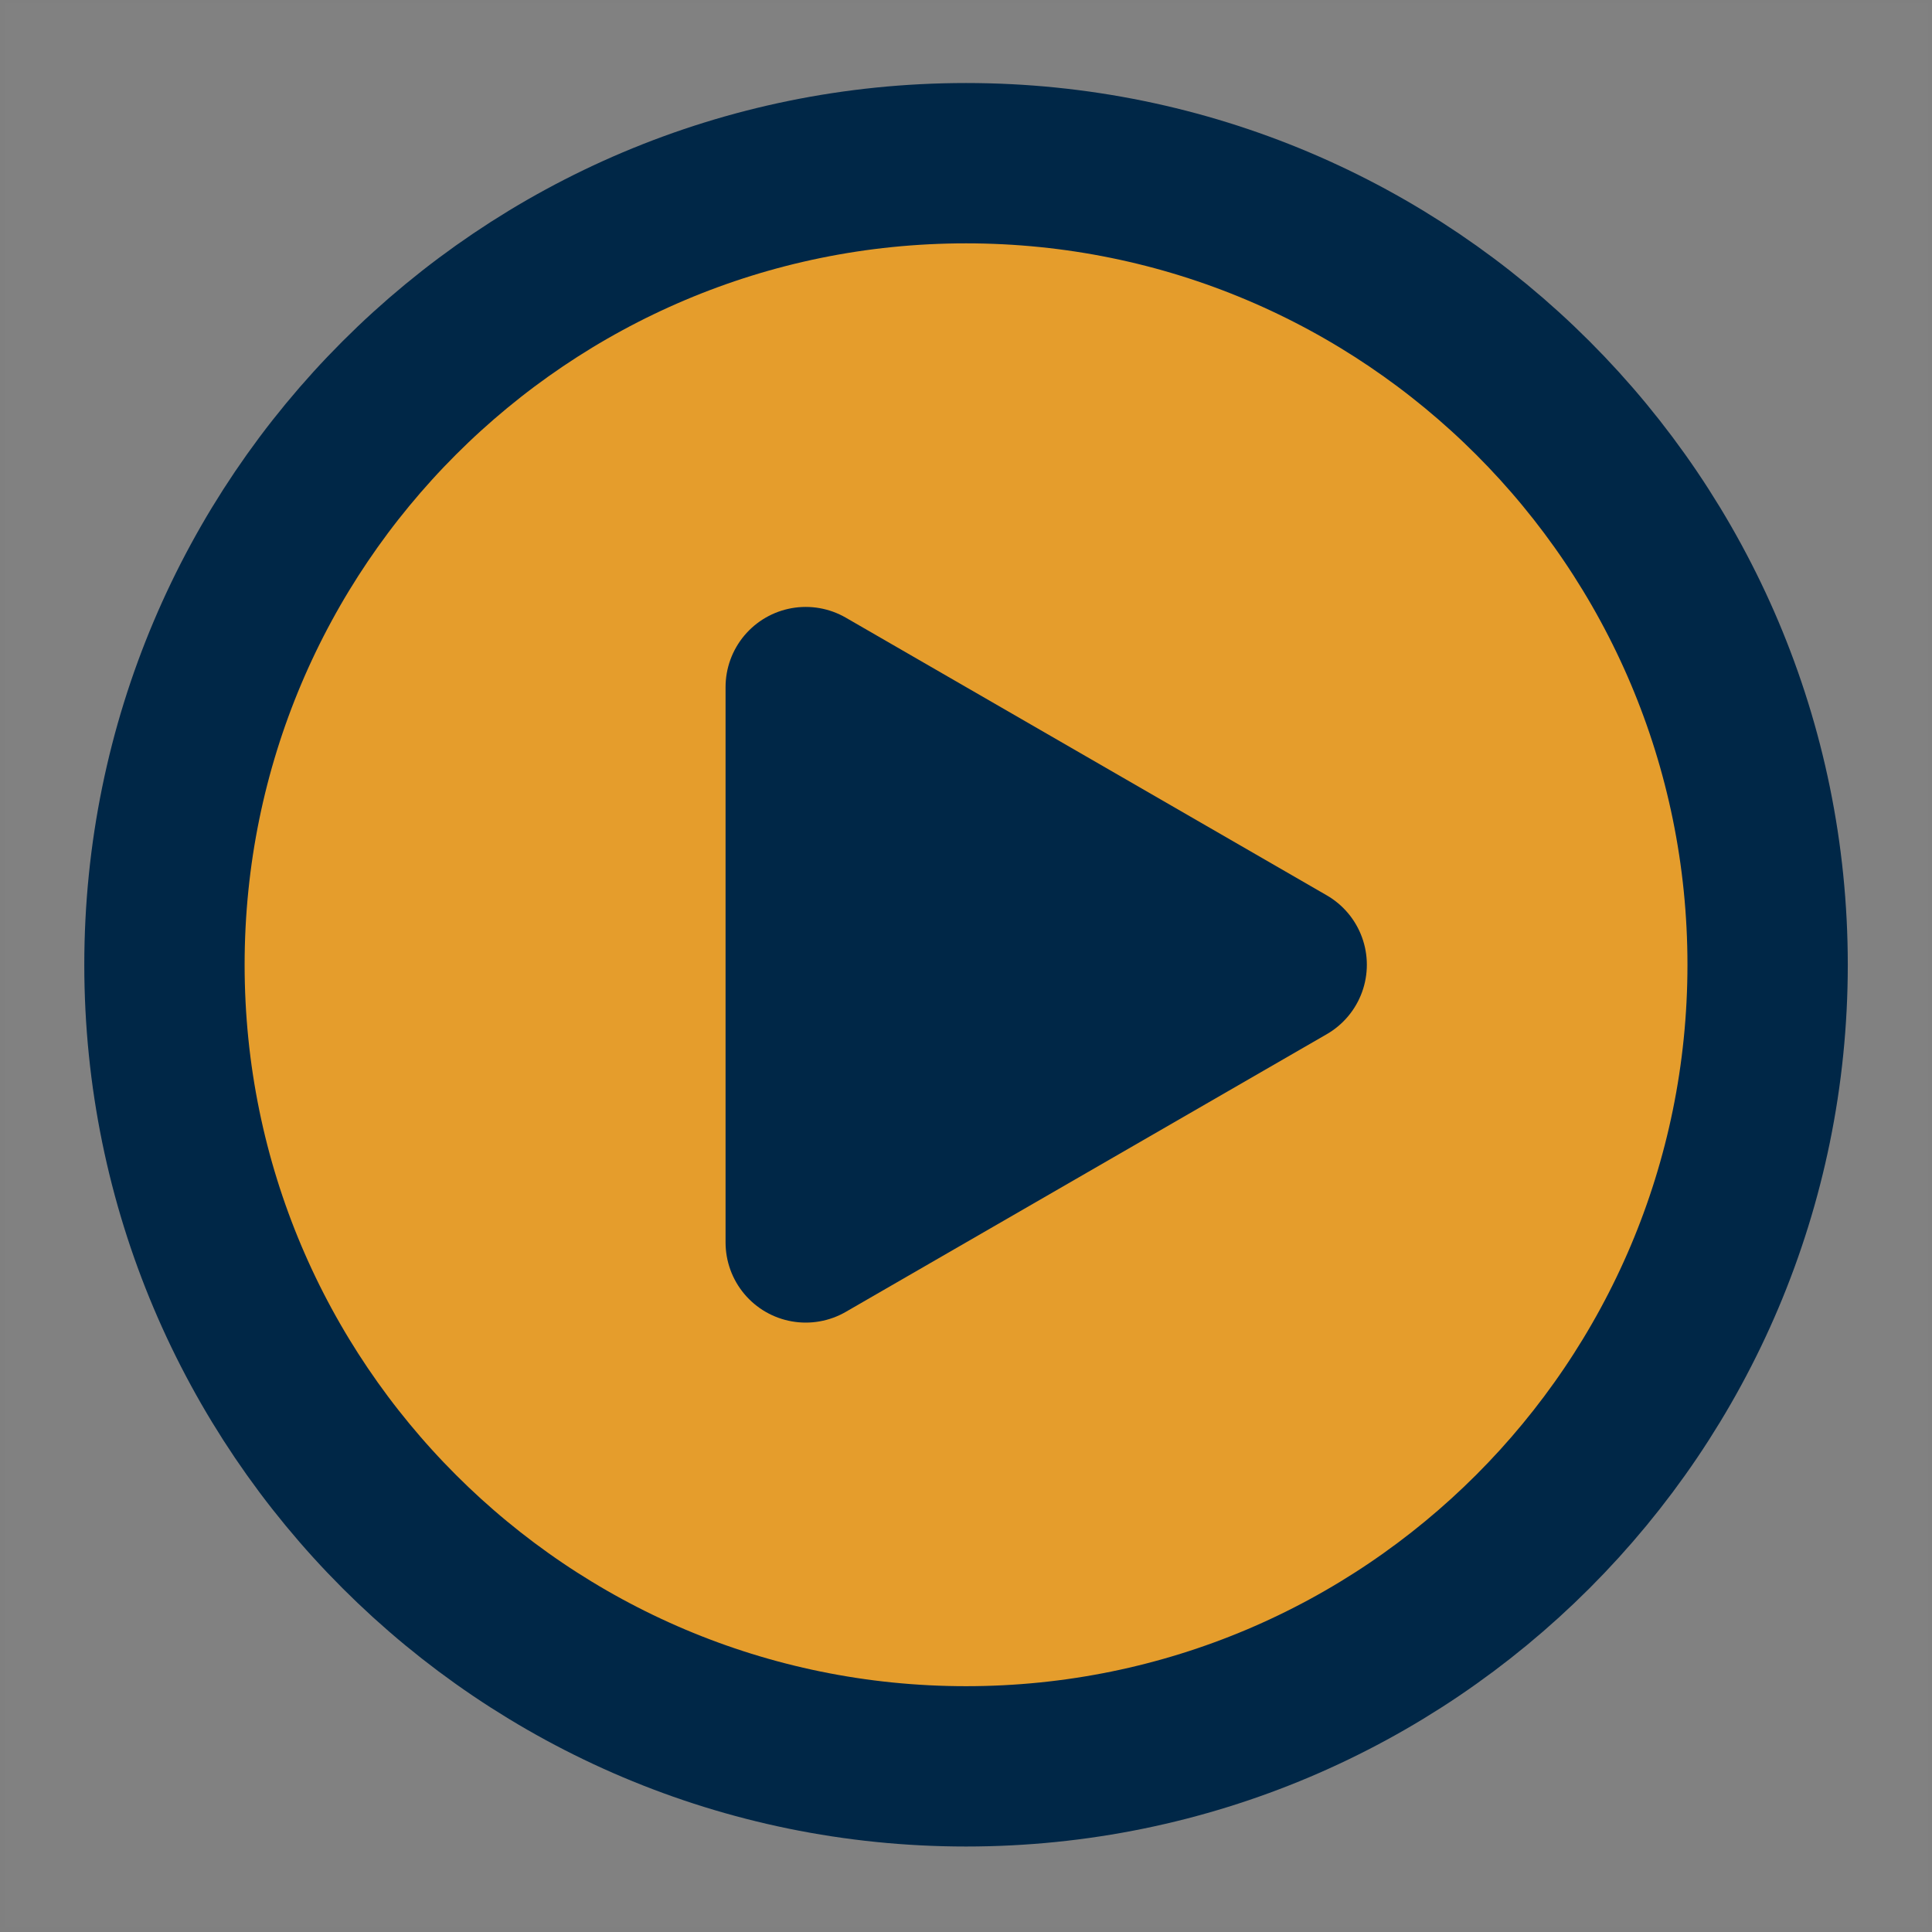 <svg width="123" height="123" viewBox="0 0 123 123" fill="none" xmlns="http://www.w3.org/2000/svg">
<rect x="0" y="0" width="123" height="123" fill="#808080" stroke="none"/>
<path d="M0.264 0.183H122.742V122.66H0.264V0.183Z" fill="white" fill-opacity="0.01"/>
<path d="M61.503 112.454C89.687 112.454 112.535 89.606 112.535 61.421C112.535 33.237 89.687 10.389 61.503 10.389C33.318 10.389 10.47 33.237 10.47 61.421C10.47 89.606 33.318 112.454 61.503 112.454Z" fill="#E59D2C" stroke="#002747" stroke-width="10.207" stroke-linejoin="round"/>
<path d="M51.296 61.421V43.743L66.606 52.582L81.916 61.421L66.606 70.26L51.296 79.099V61.421Z" fill="#002747" stroke="#002747" stroke-width="10.207" stroke-linejoin="round"/>
</svg>
